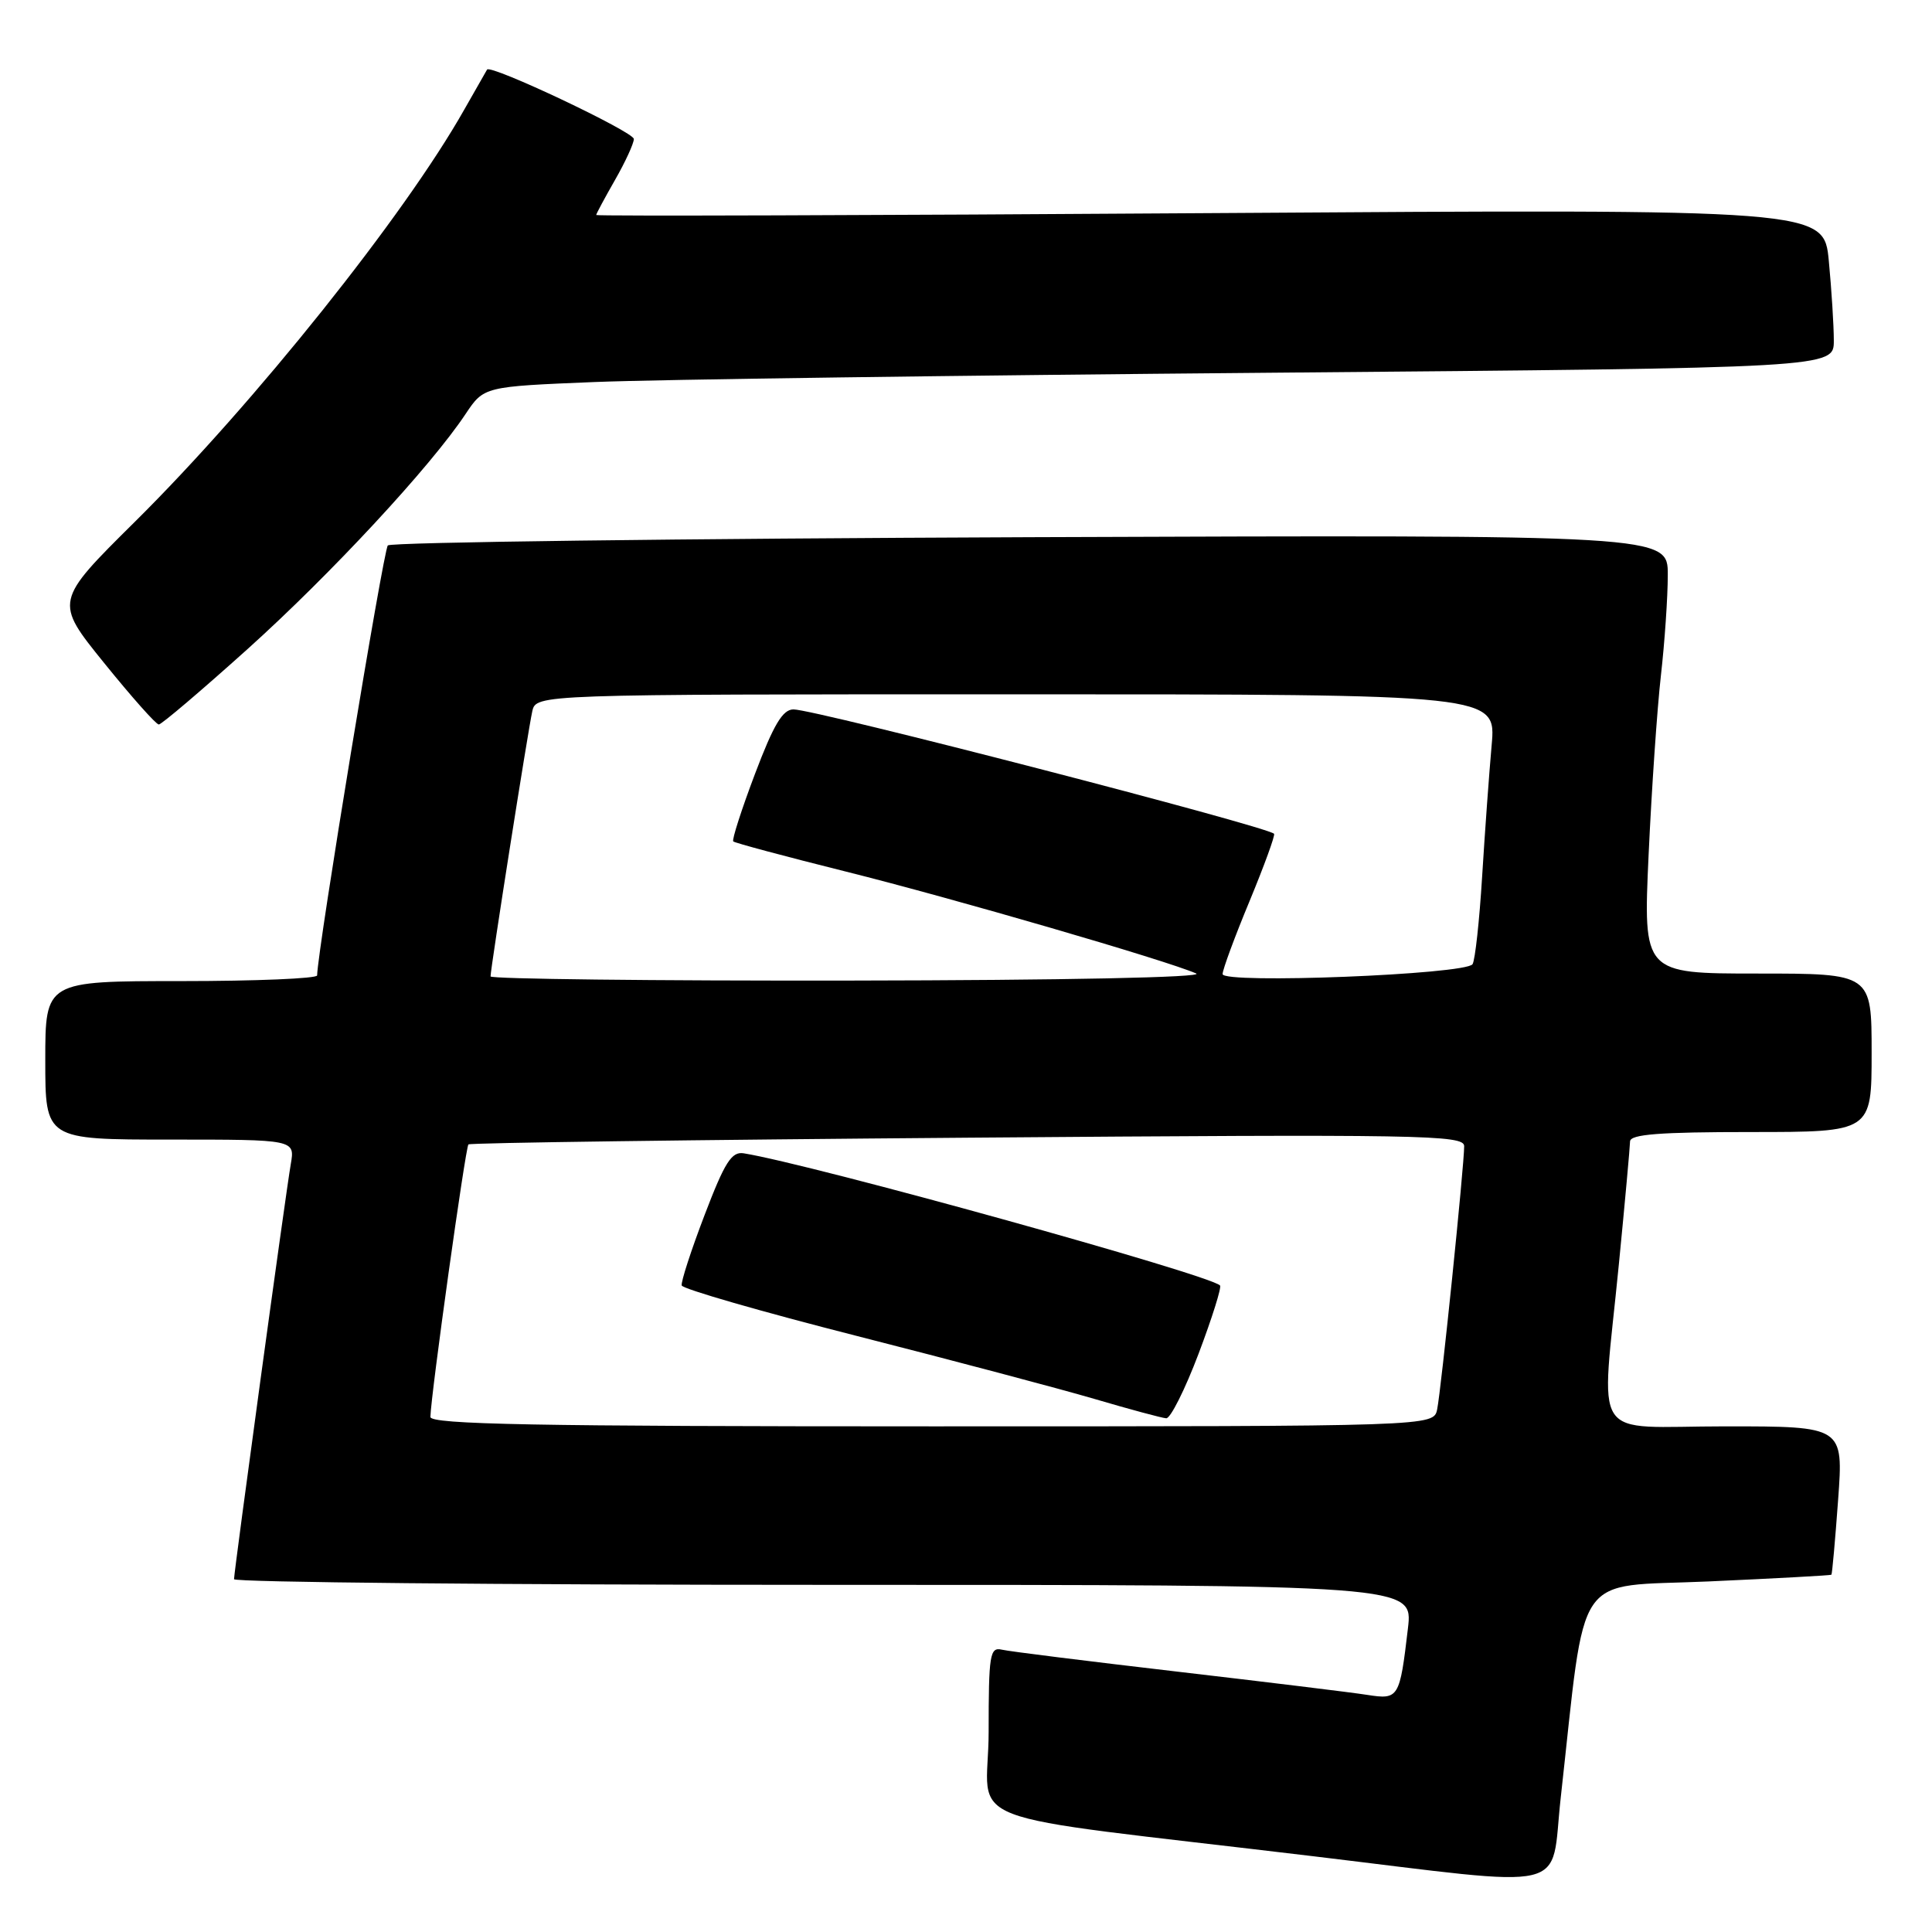 <?xml version="1.0" encoding="UTF-8" standalone="no"?>
<!DOCTYPE svg PUBLIC "-//W3C//DTD SVG 1.1//EN" "http://www.w3.org/Graphics/SVG/1.1/DTD/svg11.dtd" >
<svg xmlns="http://www.w3.org/2000/svg" xmlns:xlink="http://www.w3.org/1999/xlink" version="1.1" viewBox="0 0 256 256">
 <g >
 <path fill="currentColor"
d=" M 206.80 238.25 C 210.23 207.51 208.29 210.35 226.37 209.55 C 235.24 209.15 242.58 208.75 242.67 208.66 C 242.77 208.57 243.17 204.10 243.56 198.74 C 244.27 189.00 244.27 189.00 228.64 189.00 C 210.42 189.00 212.15 191.63 214.51 167.50 C 215.32 159.25 215.98 151.94 215.99 151.25 C 216.00 150.30 219.87 150.00 232.00 150.00 C 248.00 150.00 248.00 150.00 248.00 139.50 C 248.00 129.00 248.00 129.00 232.87 129.00 C 217.73 129.00 217.73 129.00 218.45 113.25 C 218.85 104.59 219.58 93.90 220.08 89.50 C 220.58 85.10 220.99 79.11 220.99 76.18 C 221.00 70.87 221.00 70.87 136.58 71.18 C 90.15 71.36 51.82 71.85 51.39 72.27 C 50.80 72.87 42.09 125.78 42.02 129.25 C 42.01 129.66 33.90 130.00 24.00 130.00 C 6.00 130.00 6.00 130.00 6.00 140.50 C 6.00 151.00 6.00 151.00 22.55 151.00 C 39.09 151.00 39.09 151.00 38.53 154.25 C 37.86 158.08 31.02 208.16 31.01 209.25 C 31.00 209.66 66.15 210.00 109.12 210.00 C 187.23 210.00 187.23 210.00 186.56 215.75 C 185.47 225.03 185.34 225.23 181.16 224.58 C 179.15 224.26 167.82 222.88 156.00 221.50 C 144.18 220.12 133.71 218.82 132.75 218.59 C 131.16 218.22 131.00 219.24 131.00 229.48 C 131.00 242.34 125.15 240.10 174.00 245.96 C 208.93 250.15 205.38 250.98 206.80 238.25 Z  M 32.83 85.98 C 43.88 76.03 57.04 61.85 61.69 54.86 C 64.12 51.22 64.12 51.22 78.81 50.62 C 86.89 50.29 127.14 49.74 168.25 49.39 C 243.00 48.75 243.00 48.75 242.99 45.13 C 242.99 43.13 242.69 38.39 242.33 34.60 C 241.68 27.70 241.68 27.70 160.34 28.24 C 115.60 28.54 79.00 28.65 79.00 28.49 C 79.00 28.33 80.12 26.25 81.49 23.85 C 82.86 21.46 83.98 19.02 83.99 18.42 C 84.00 17.48 65.02 8.50 64.54 9.22 C 64.44 9.38 63.09 11.75 61.53 14.50 C 53.61 28.54 33.72 53.43 17.91 69.10 C 7.21 79.70 7.21 79.70 13.80 87.85 C 17.42 92.33 20.68 96.00 21.04 96.00 C 21.40 96.00 26.70 91.49 32.83 85.98 Z  M 57.03 187.75 C 57.10 184.78 61.68 151.99 62.07 151.64 C 62.31 151.43 92.09 151.03 128.25 150.75 C 188.56 150.28 194.00 150.38 194.01 151.87 C 194.02 154.37 190.96 184.20 190.43 186.75 C 189.96 189.00 189.96 189.00 123.48 189.00 C 70.95 189.00 57.01 188.74 57.03 187.75 Z  M 158.82 179.37 C 160.61 174.63 161.89 170.56 161.66 170.33 C 160.21 168.88 107.64 154.29 98.55 152.82 C 96.94 152.56 96.04 153.98 93.36 161.00 C 91.57 165.68 90.21 169.88 90.33 170.33 C 90.45 170.79 100.89 173.80 113.53 177.02 C 126.16 180.24 140.32 183.99 145.00 185.36 C 149.68 186.74 153.96 187.89 154.53 187.93 C 155.09 187.97 157.02 184.12 158.82 179.37 Z  M 65.00 129.38 C 65.00 128.32 69.99 96.63 70.53 94.25 C 71.04 92.00 71.04 92.00 134.65 92.00 C 198.26 92.00 198.26 92.00 197.65 98.75 C 197.32 102.46 196.75 110.29 196.39 116.15 C 196.03 122.01 195.46 127.23 195.12 127.76 C 194.23 129.13 162.00 130.40 162.00 129.07 C 162.00 128.49 163.60 124.15 165.57 119.41 C 167.53 114.67 168.99 110.66 168.82 110.48 C 167.80 109.47 108.03 94.00 105.14 94.00 C 103.71 94.00 102.51 96.01 100.03 102.57 C 98.25 107.28 96.96 111.29 97.16 111.49 C 97.36 111.69 104.04 113.48 112.01 115.47 C 126.16 119.00 154.51 127.24 158.50 128.99 C 159.68 129.51 140.95 129.89 112.75 129.93 C 86.49 129.97 65.00 129.72 65.00 129.38 Z "/>
</g>
</svg>